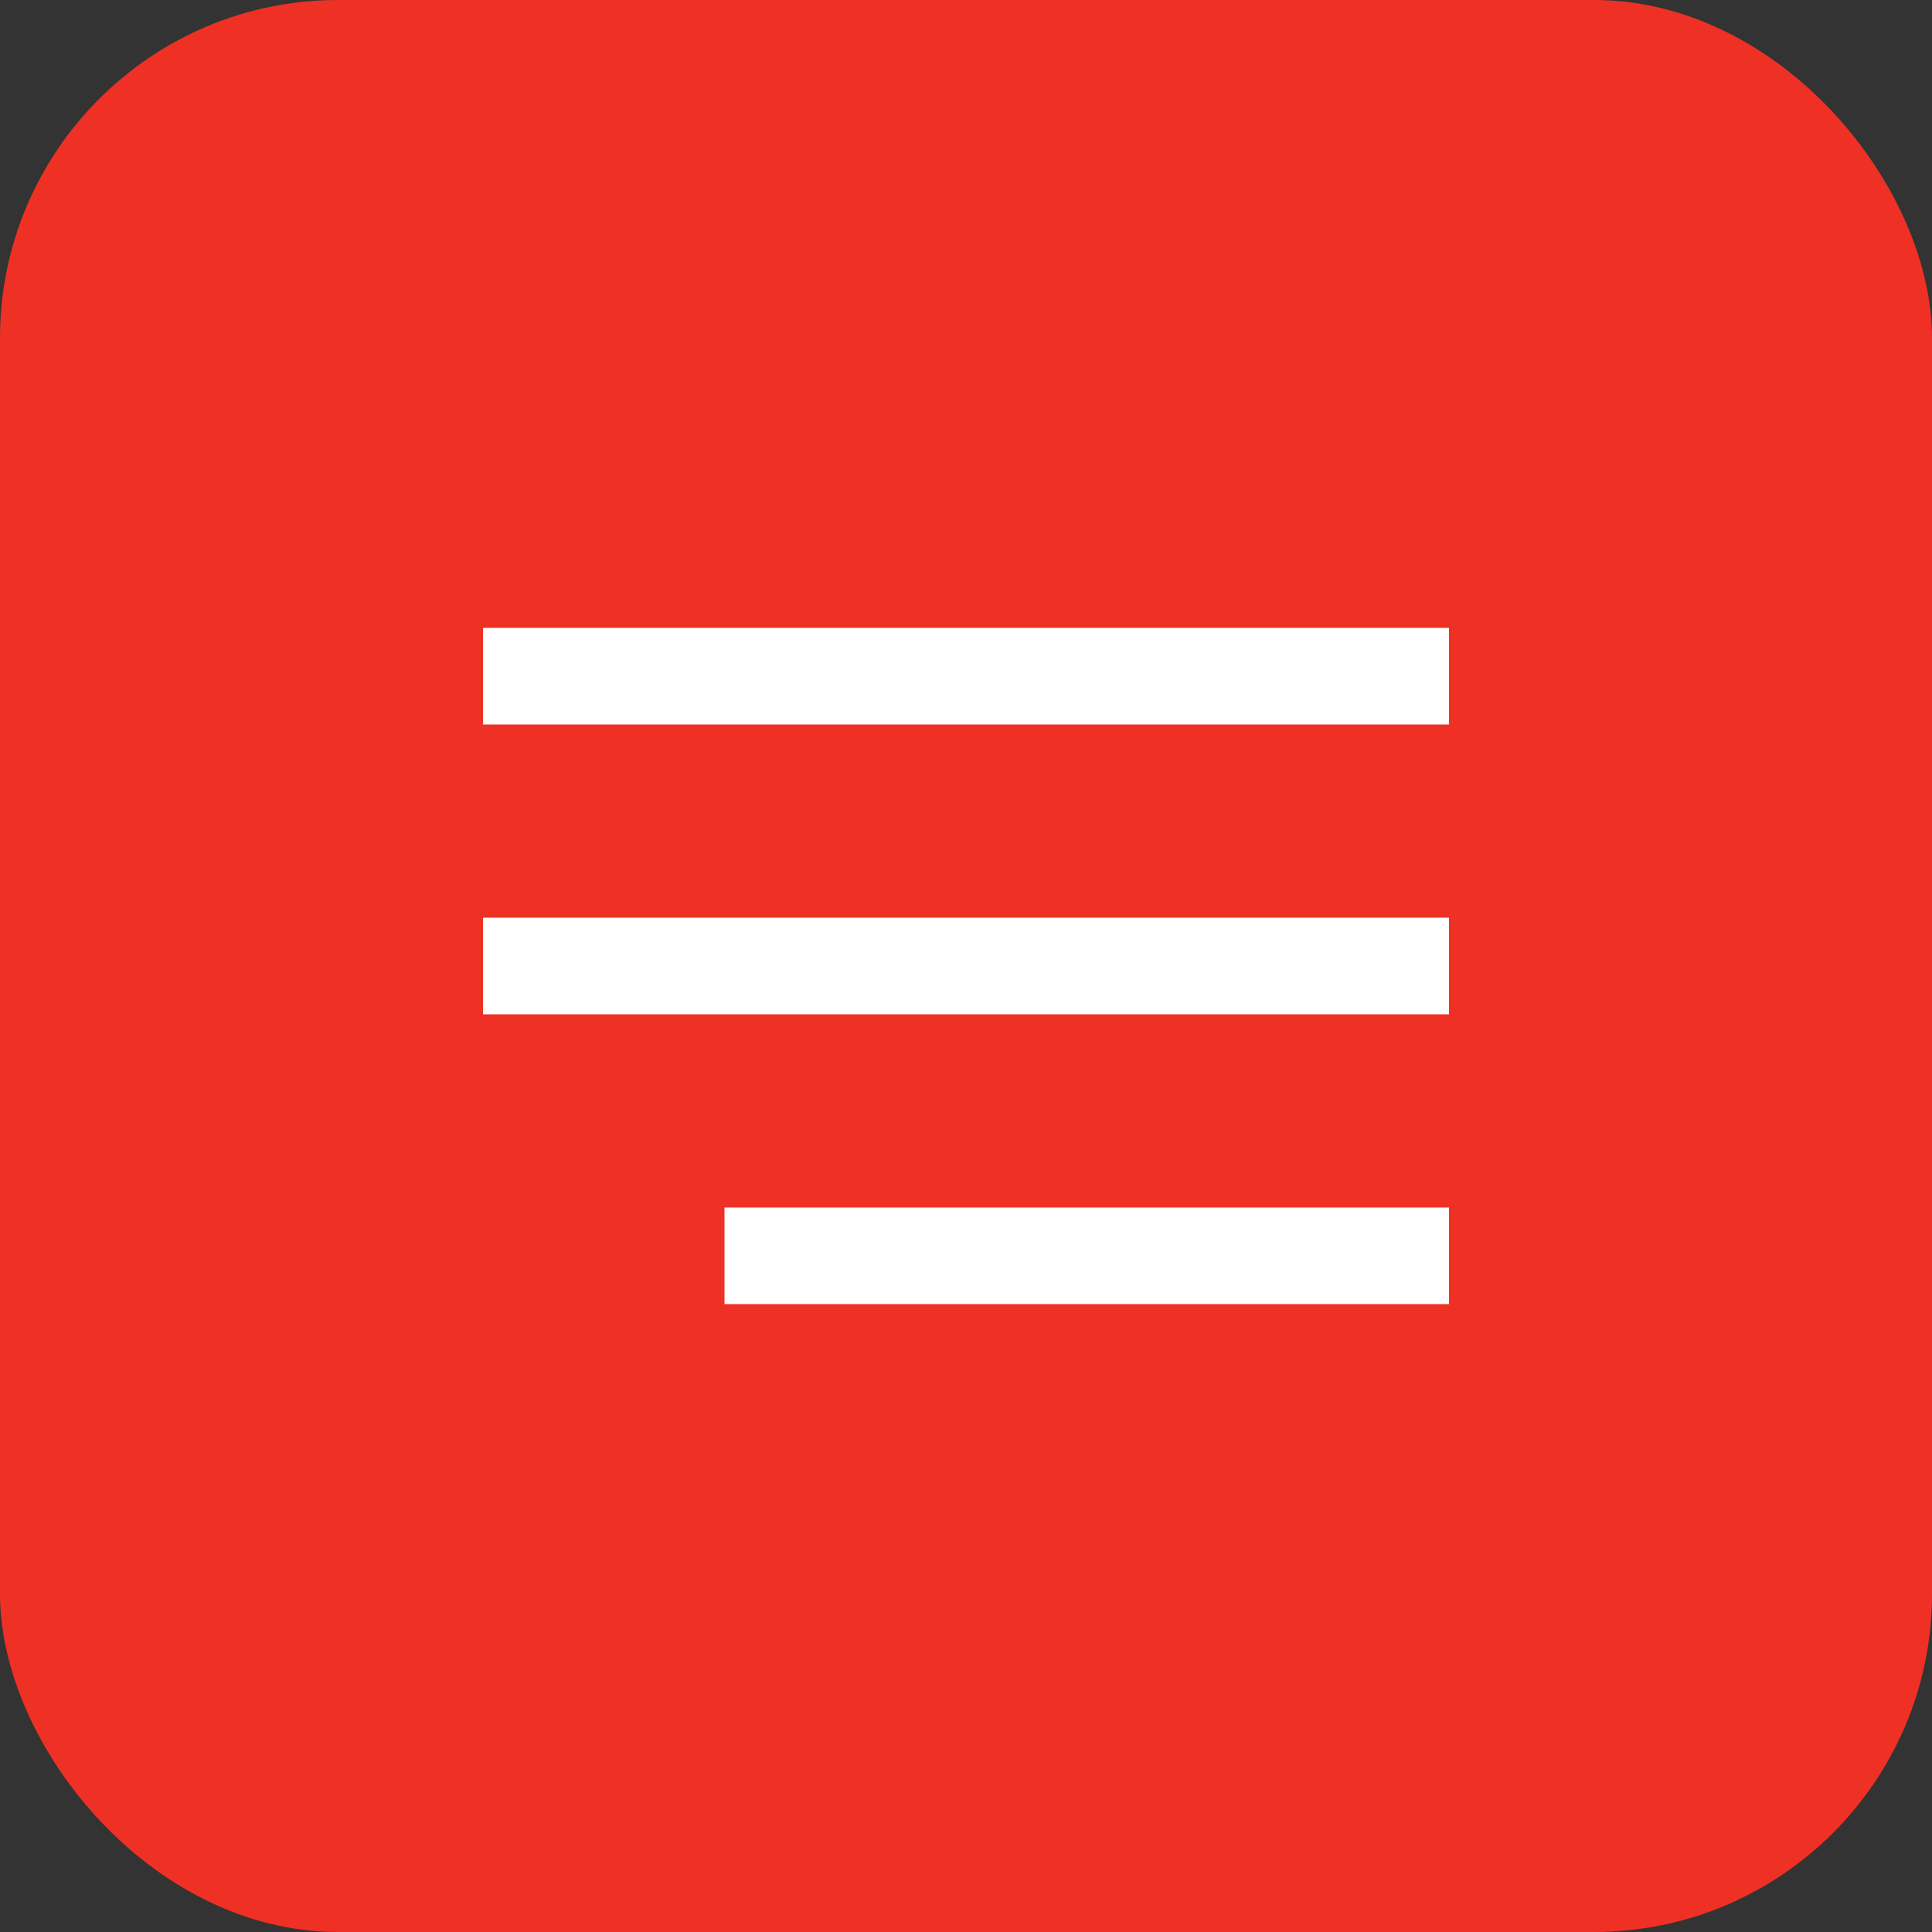 <svg width="40" height="40" viewBox="0 0 40 40" fill="none" xmlns="http://www.w3.org/2000/svg">
<rect x="0" y="0" width="40" height="40" fill="#333333" stroke="none"/>
<rect width="40" height="40" rx="7" fill="#EE3124"/>
<rect x="10" y="13" width="20" height="2" fill="white"/>
<rect x="15" y="25" width="15" height="2" fill="white"/>
<rect x="10" y="19" width="20" height="2" fill="white"/>
</svg>
